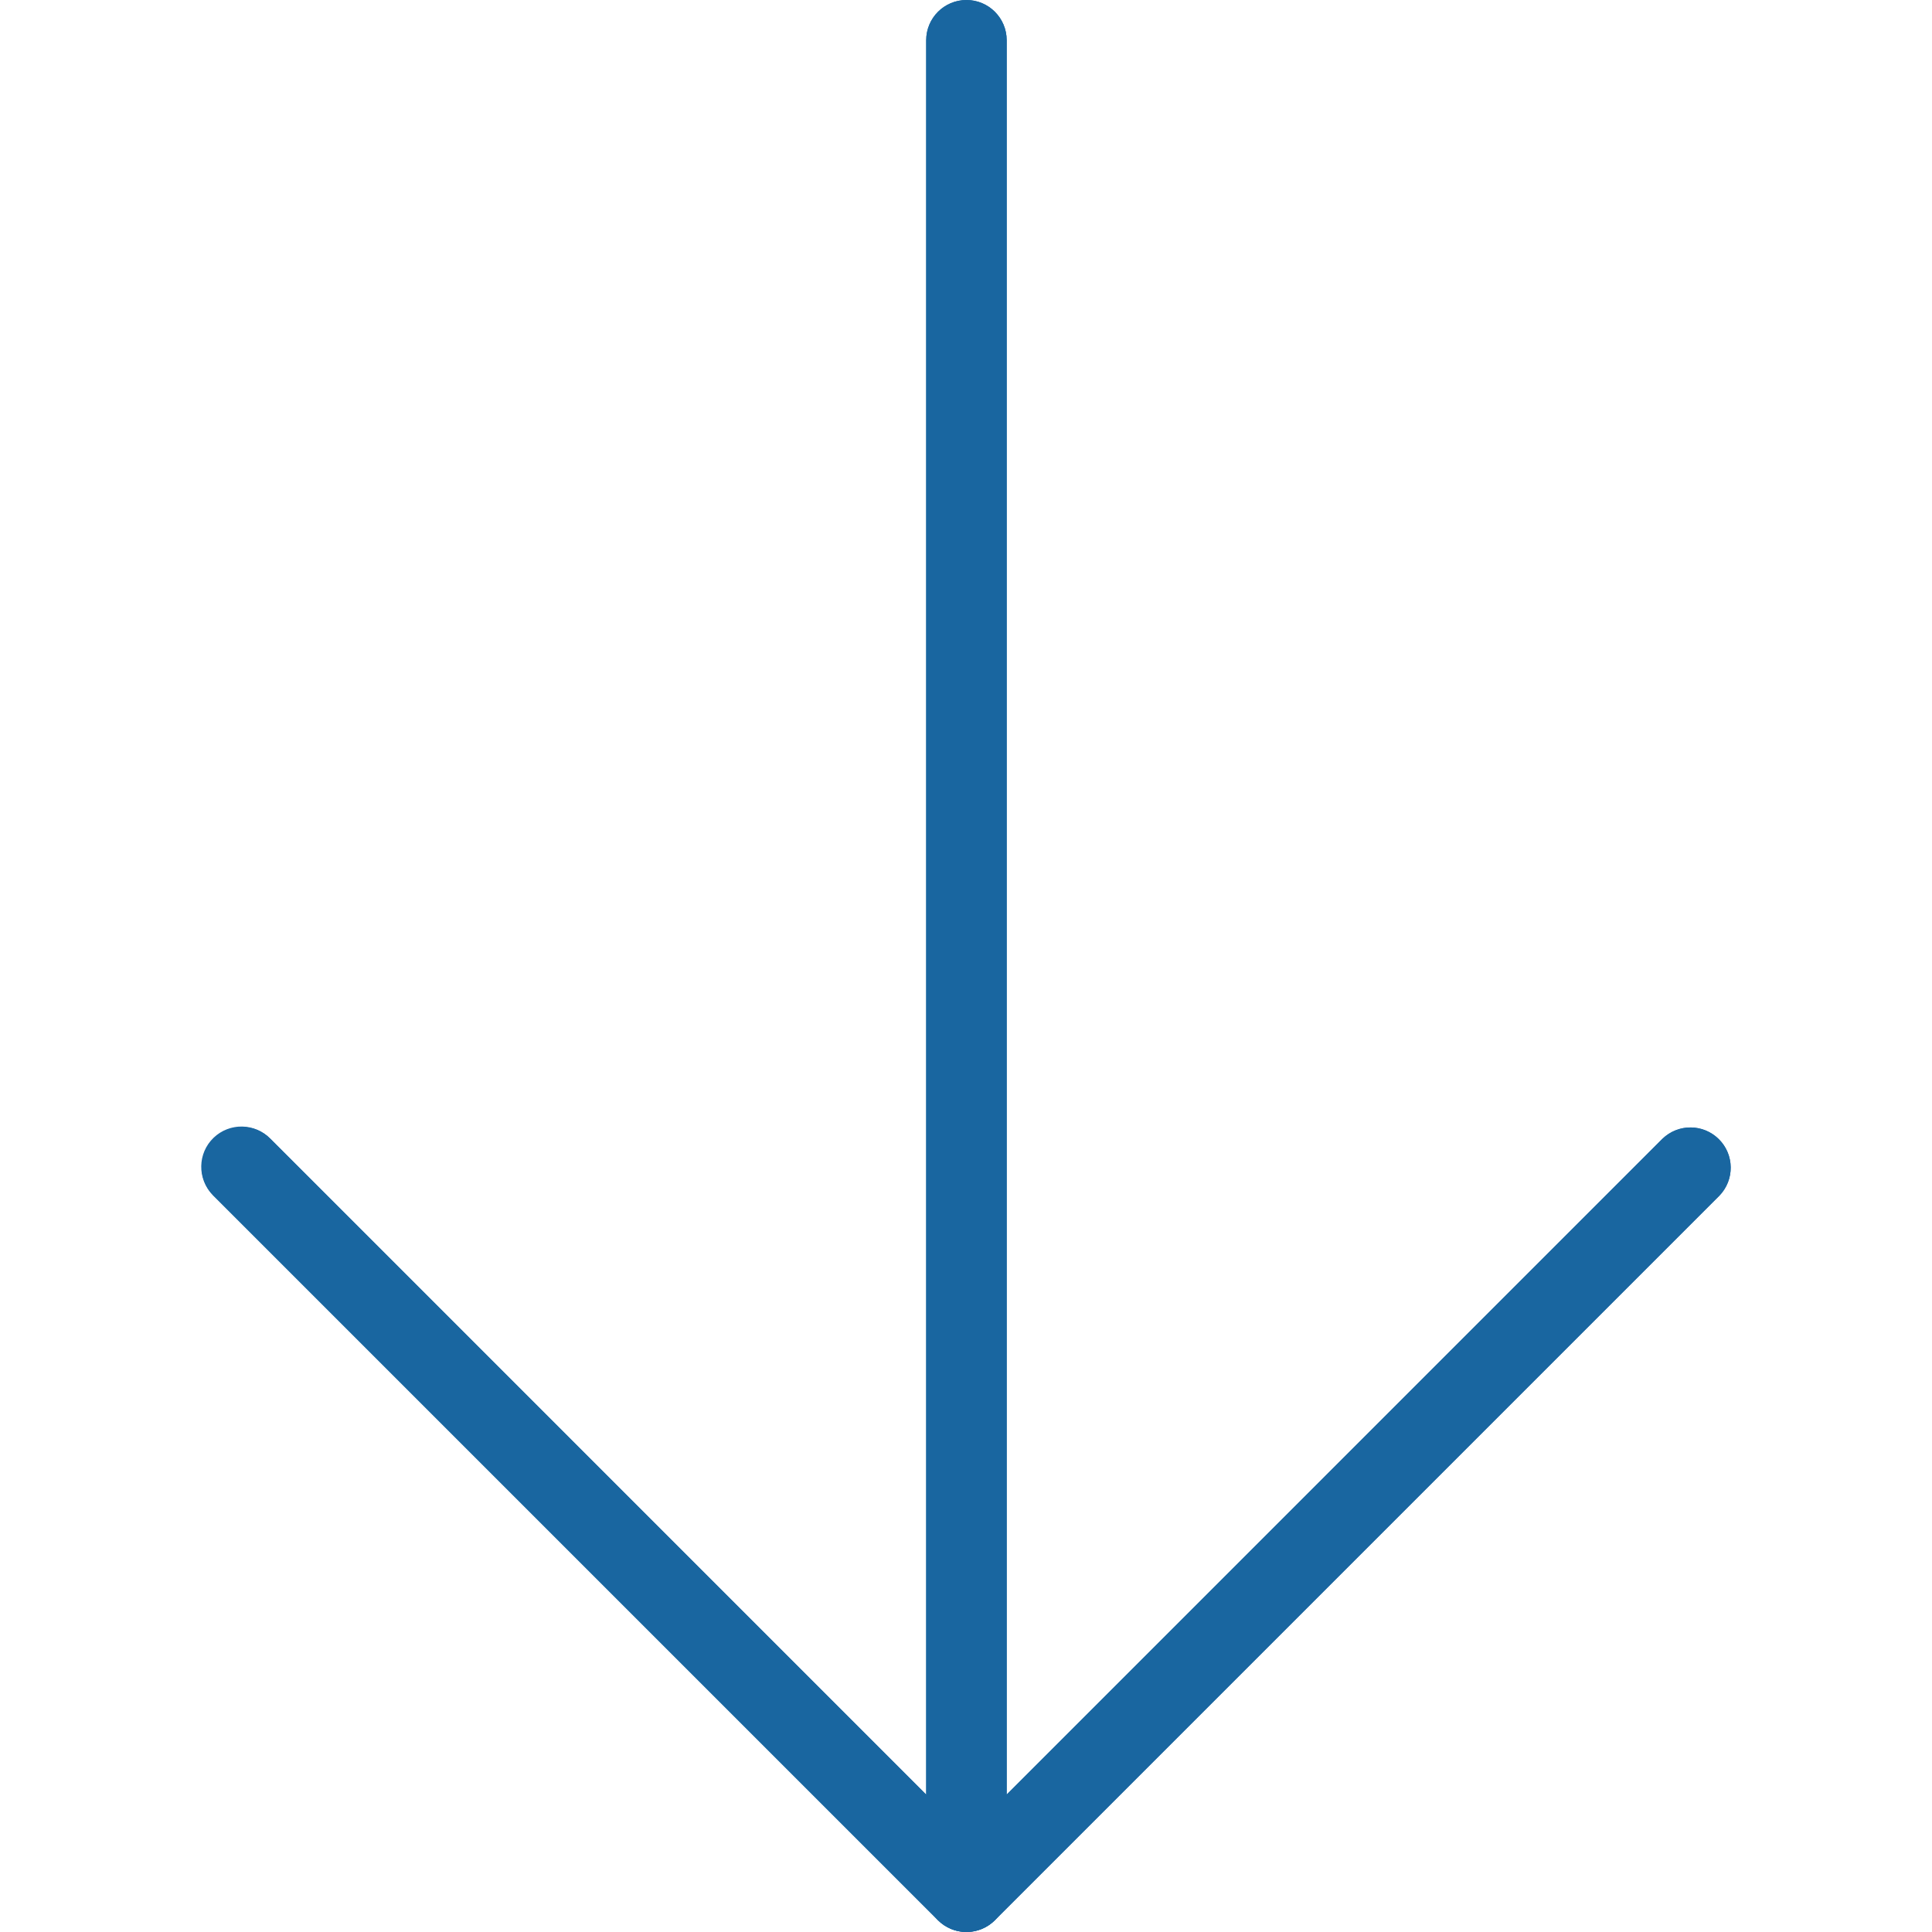 <svg width="33" height="33" viewBox="0 0 33 33" fill="none" xmlns="http://www.w3.org/2000/svg">
<g clip-path="url(#clip0_136_306)">
<path d="M16.245 32.948C16.502 33.054 16.798 32.995 16.994 32.798L29.369 20.423C29.633 20.15 29.626 19.715 29.353 19.451C29.086 19.193 28.664 19.193 28.397 19.451L17.195 30.653V0.688C17.195 0.308 16.887 0 16.508 0C16.128 0 15.82 0.308 15.82 0.688L15.82 30.653L4.619 19.452C4.356 19.179 3.92 19.172 3.647 19.435C3.374 19.699 3.367 20.134 3.63 20.407C3.636 20.413 3.642 20.419 3.647 20.424L16.022 32.799C16.086 32.863 16.162 32.913 16.245 32.948Z" fill="#1966A0"/>
<path d="M3.445 19.938C3.444 19.558 3.751 19.249 4.131 19.249C4.314 19.248 4.49 19.321 4.619 19.451L16.507 31.34L28.395 19.451C28.669 19.187 29.104 19.195 29.368 19.468C29.625 19.734 29.625 20.156 29.368 20.423L16.993 32.798C16.724 33.066 16.289 33.066 16.02 32.798L3.645 20.423C3.517 20.294 3.445 20.119 3.445 19.938Z" fill="#1966A0"/>
<path d="M15.82 32.312L15.82 0.688C15.82 0.308 16.128 0 16.508 0C16.887 0 17.195 0.308 17.195 0.688L17.195 32.312C17.195 32.692 16.887 33 16.508 33C16.128 33 15.82 32.692 15.82 32.312Z" fill="#1966A0"/>
</g>
<defs>
<clipPath id="clip0_136_306">
<rect width="33" height="33" fill="white" transform="matrix(0 1 -1 0 33 0)"/>
</clipPath>
</defs>
</svg>
